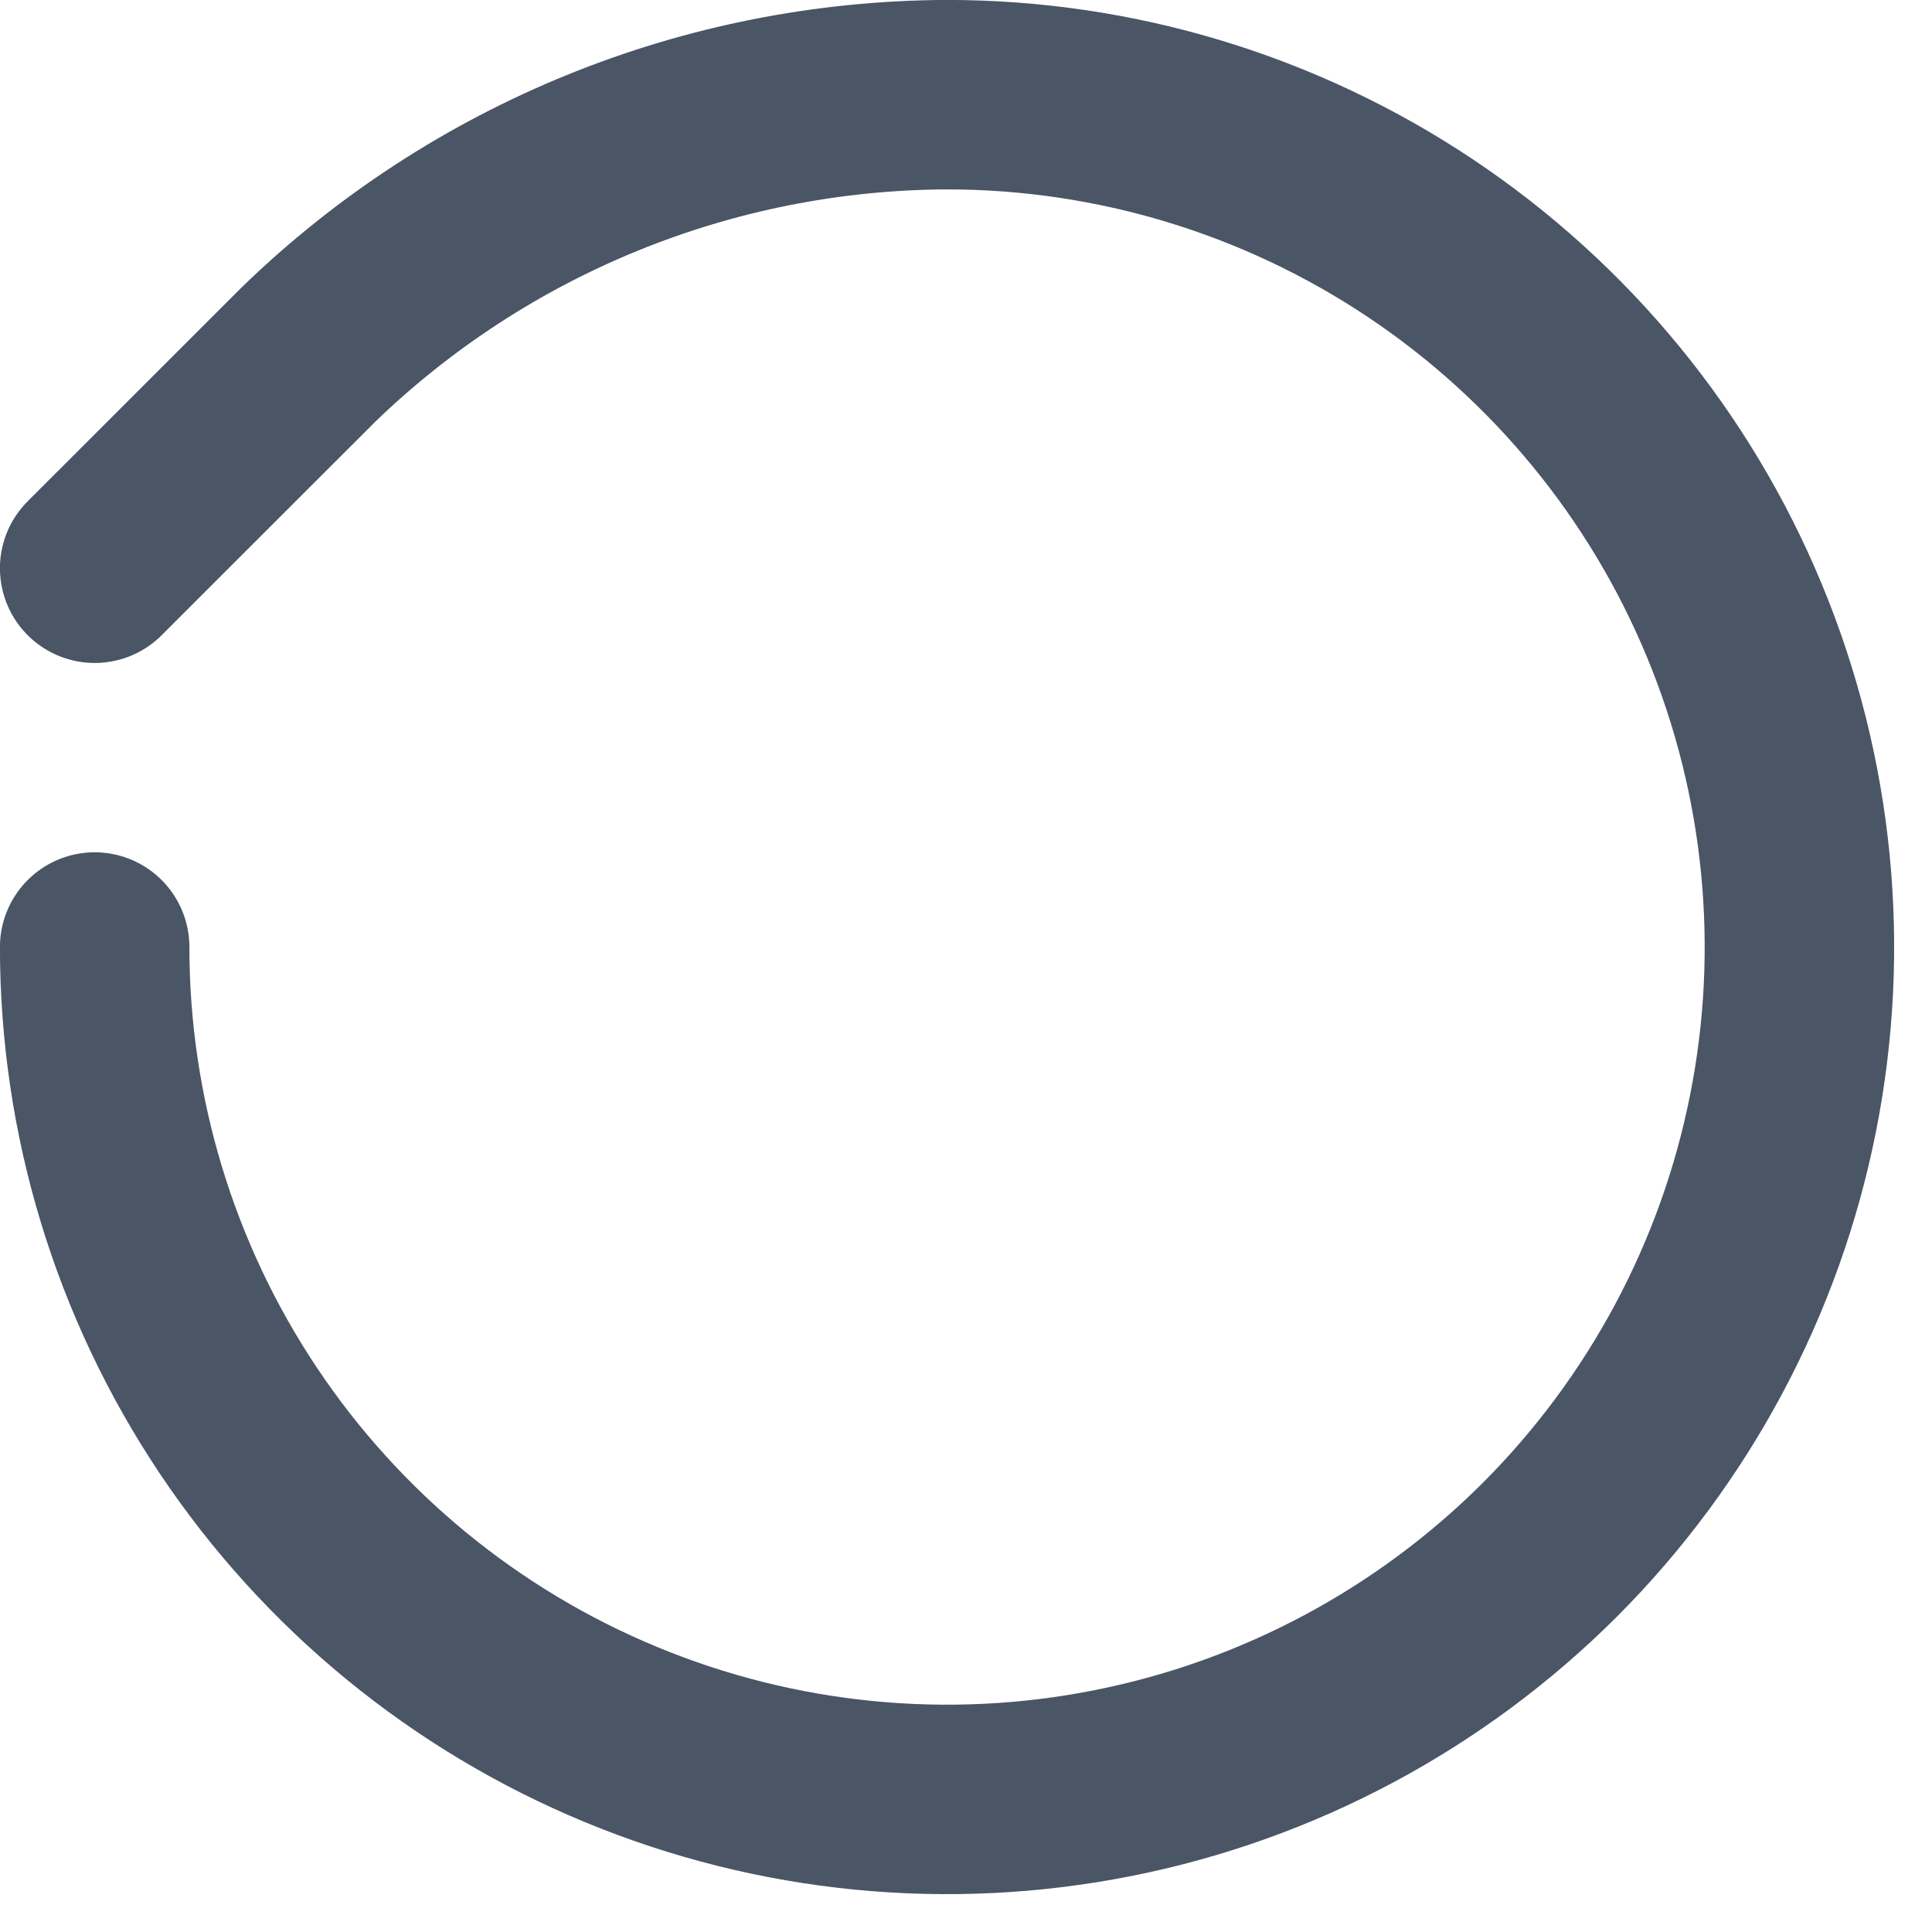 <svg preserveAspectRatio="none" width="100%" height="100%" overflow="visible" style="display: block;" viewBox="0 0 17 17" fill="none" xmlns="http://www.w3.org/2000/svg">
<path id="Vector" d="M0.833 8.333C0.833 9.817 1.273 11.267 2.097 12.5C2.921 13.733 4.093 14.695 5.463 15.262C6.834 15.83 8.342 15.979 9.797 15.689C11.251 15.4 12.588 14.685 13.637 13.637C14.685 12.588 15.4 11.251 15.689 9.797C15.979 8.342 15.83 6.834 15.262 5.463C14.695 4.093 13.733 2.921 12.5 2.097C11.267 1.273 9.817 0.833 8.333 0.833C6.237 0.841 4.224 1.659 2.717 3.117L0.833 5" stroke="#4A5565" stroke-width="1.667" stroke-linecap="round" stroke-linejoin="round"/>
</svg>
